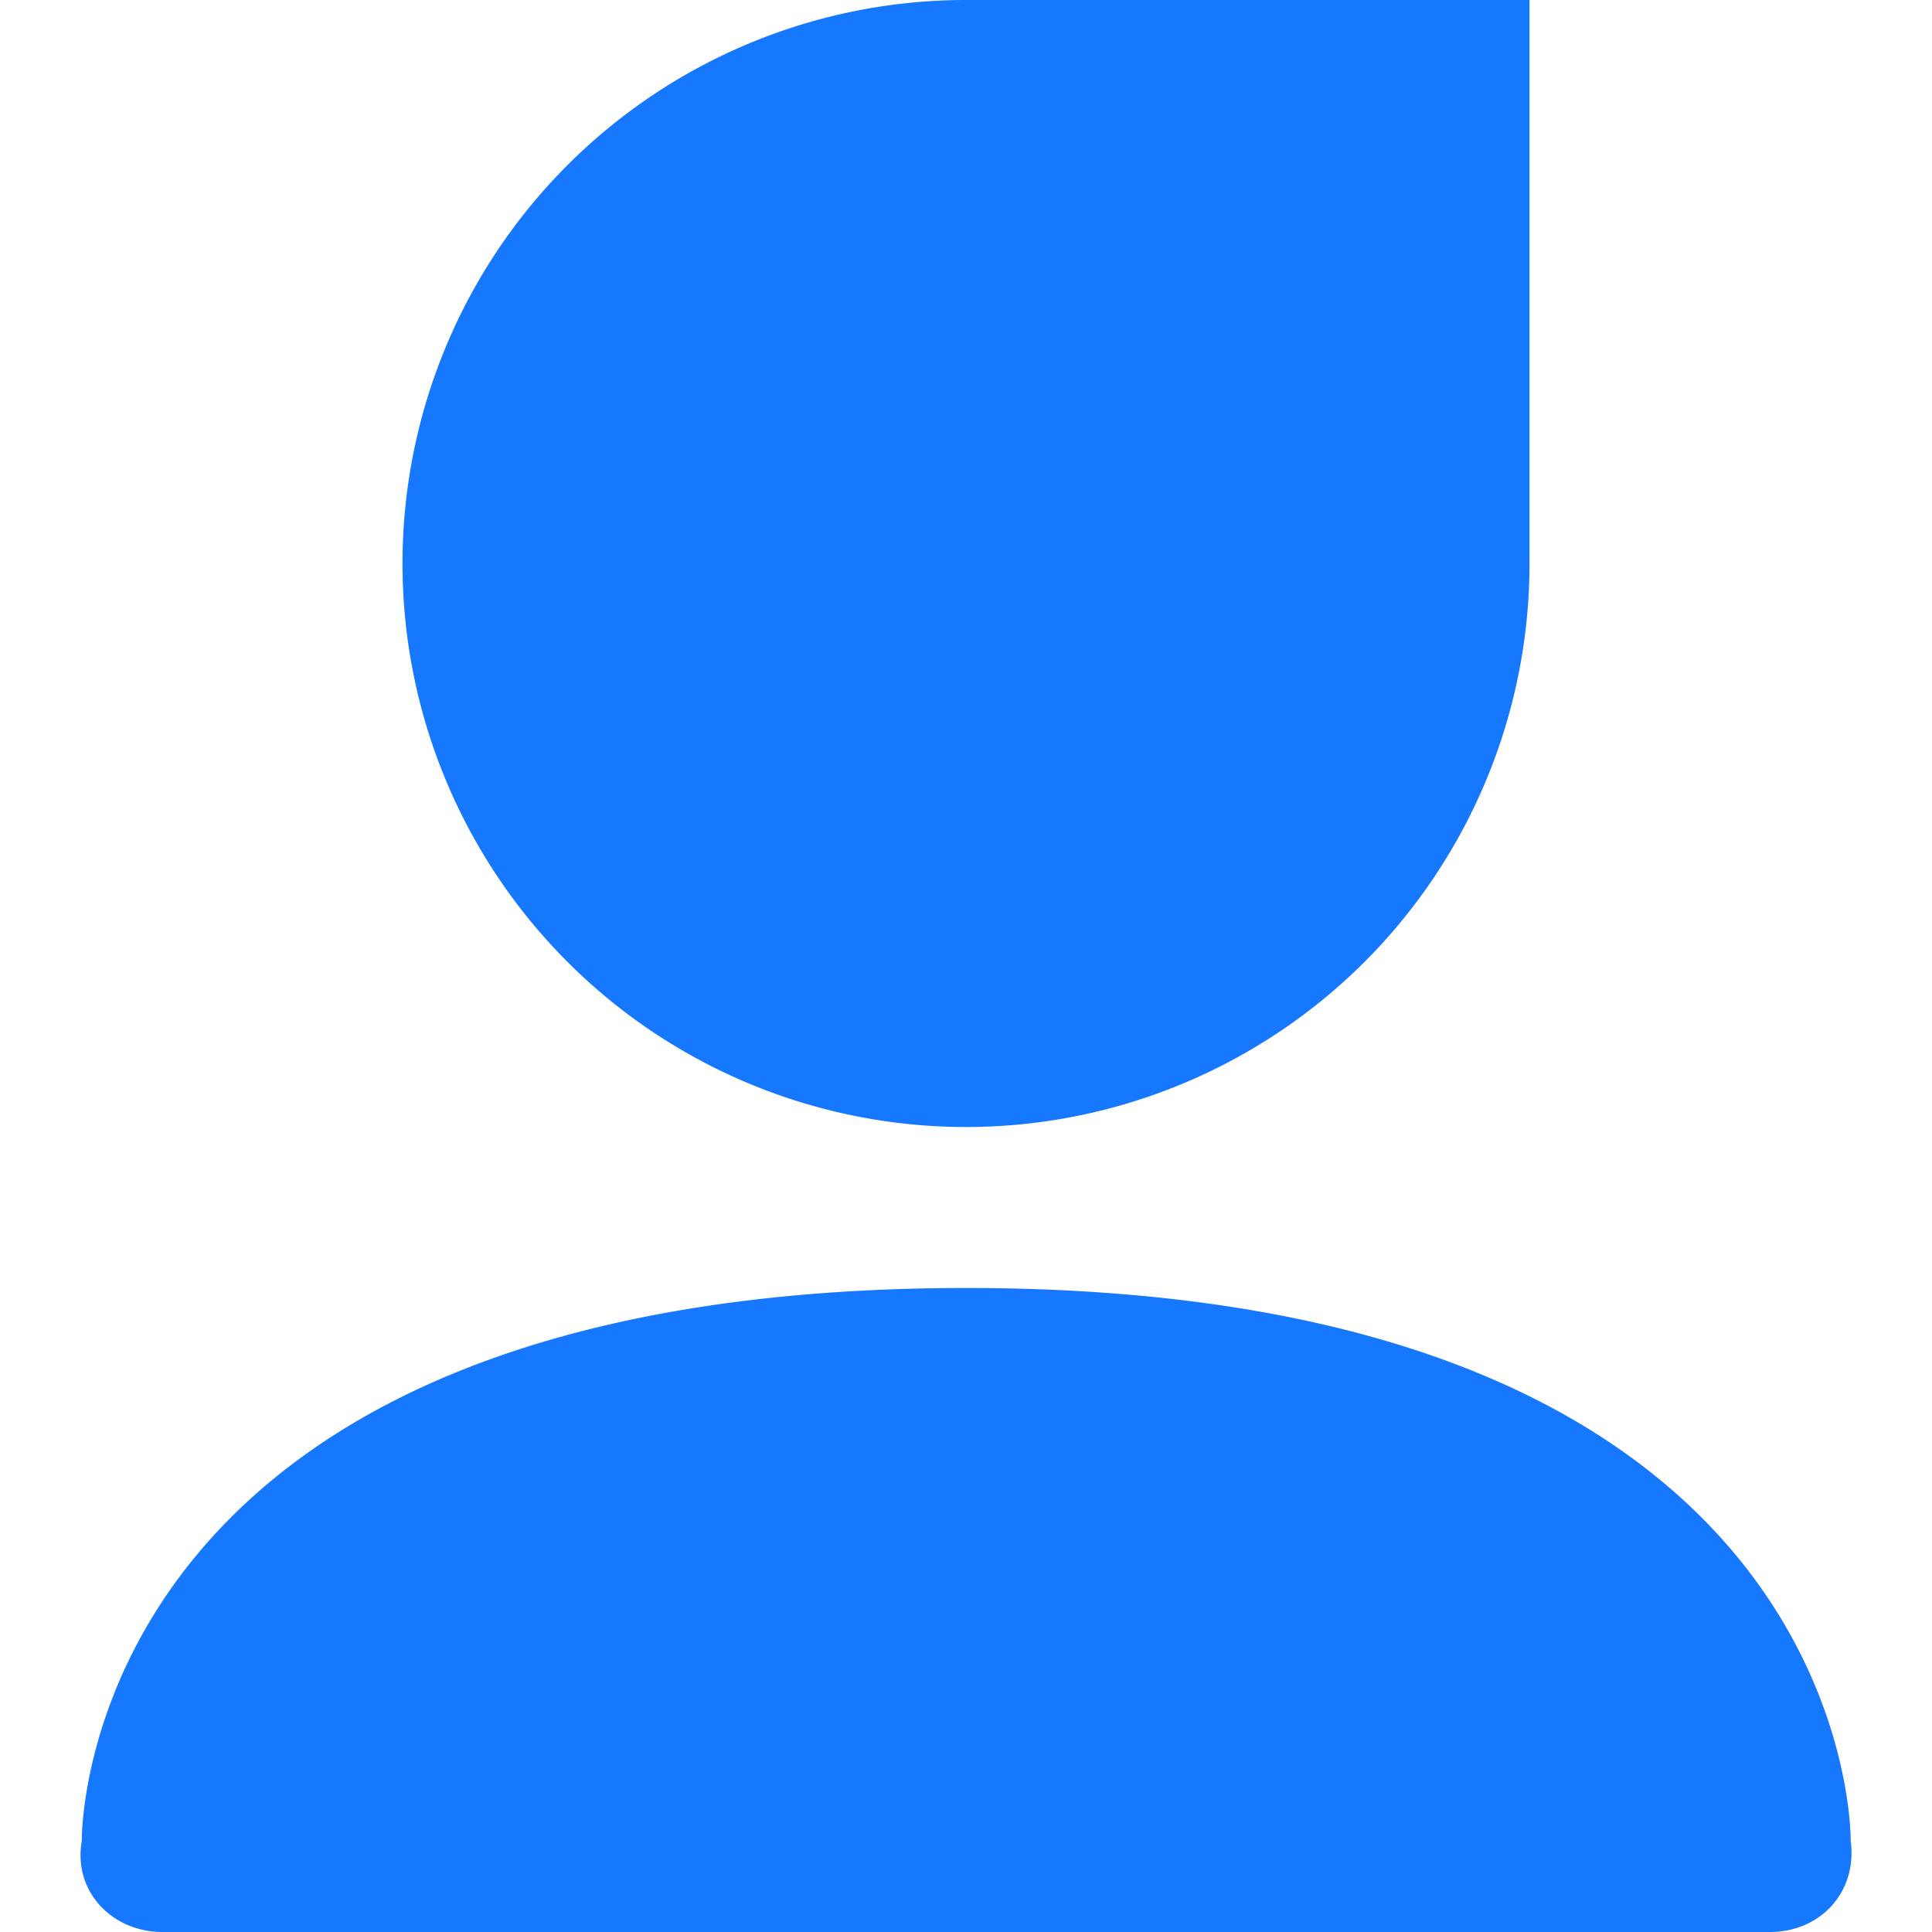 <?xml version="1.0" standalone="no"?><!DOCTYPE svg PUBLIC "-//W3C//DTD SVG 1.1//EN" "http://www.w3.org/Graphics/SVG/1.1/DTD/svg11.dtd"><svg t="1658715797704" class="icon" viewBox="0 0 1024 1024" version="1.1" xmlns="http://www.w3.org/2000/svg" p-id="16878" xmlns:xlink="http://www.w3.org/1999/xlink" width="48" height="48"><defs><style type="text/css">@font-face { font-family: feedback-iconfont; src: url("//at.alicdn.com/t/font_1031158_u69w8yhxdu.woff2?t=1630033759944") format("woff2"), url("//at.alicdn.com/t/font_1031158_u69w8yhxdu.woff?t=1630033759944") format("woff"), url("//at.alicdn.com/t/font_1031158_u69w8yhxdu.ttf?t=1630033759944") format("truetype"); }
</style></defs><path d="M512.128 682.667C985.6 682.667 980.907 975.787 980.907 975.787c3.584 26.624-15.616 48.213-42.923 48.213H86.272c-27.307 0-47.573-21.888-42.923-48.213 0 0-4.779-293.12 468.779-293.12zM512 0h298.667v298.667a298.667 298.667 0 1 1-298.667-298.667z" fill="#1677ff" p-id="16879"></path></svg>